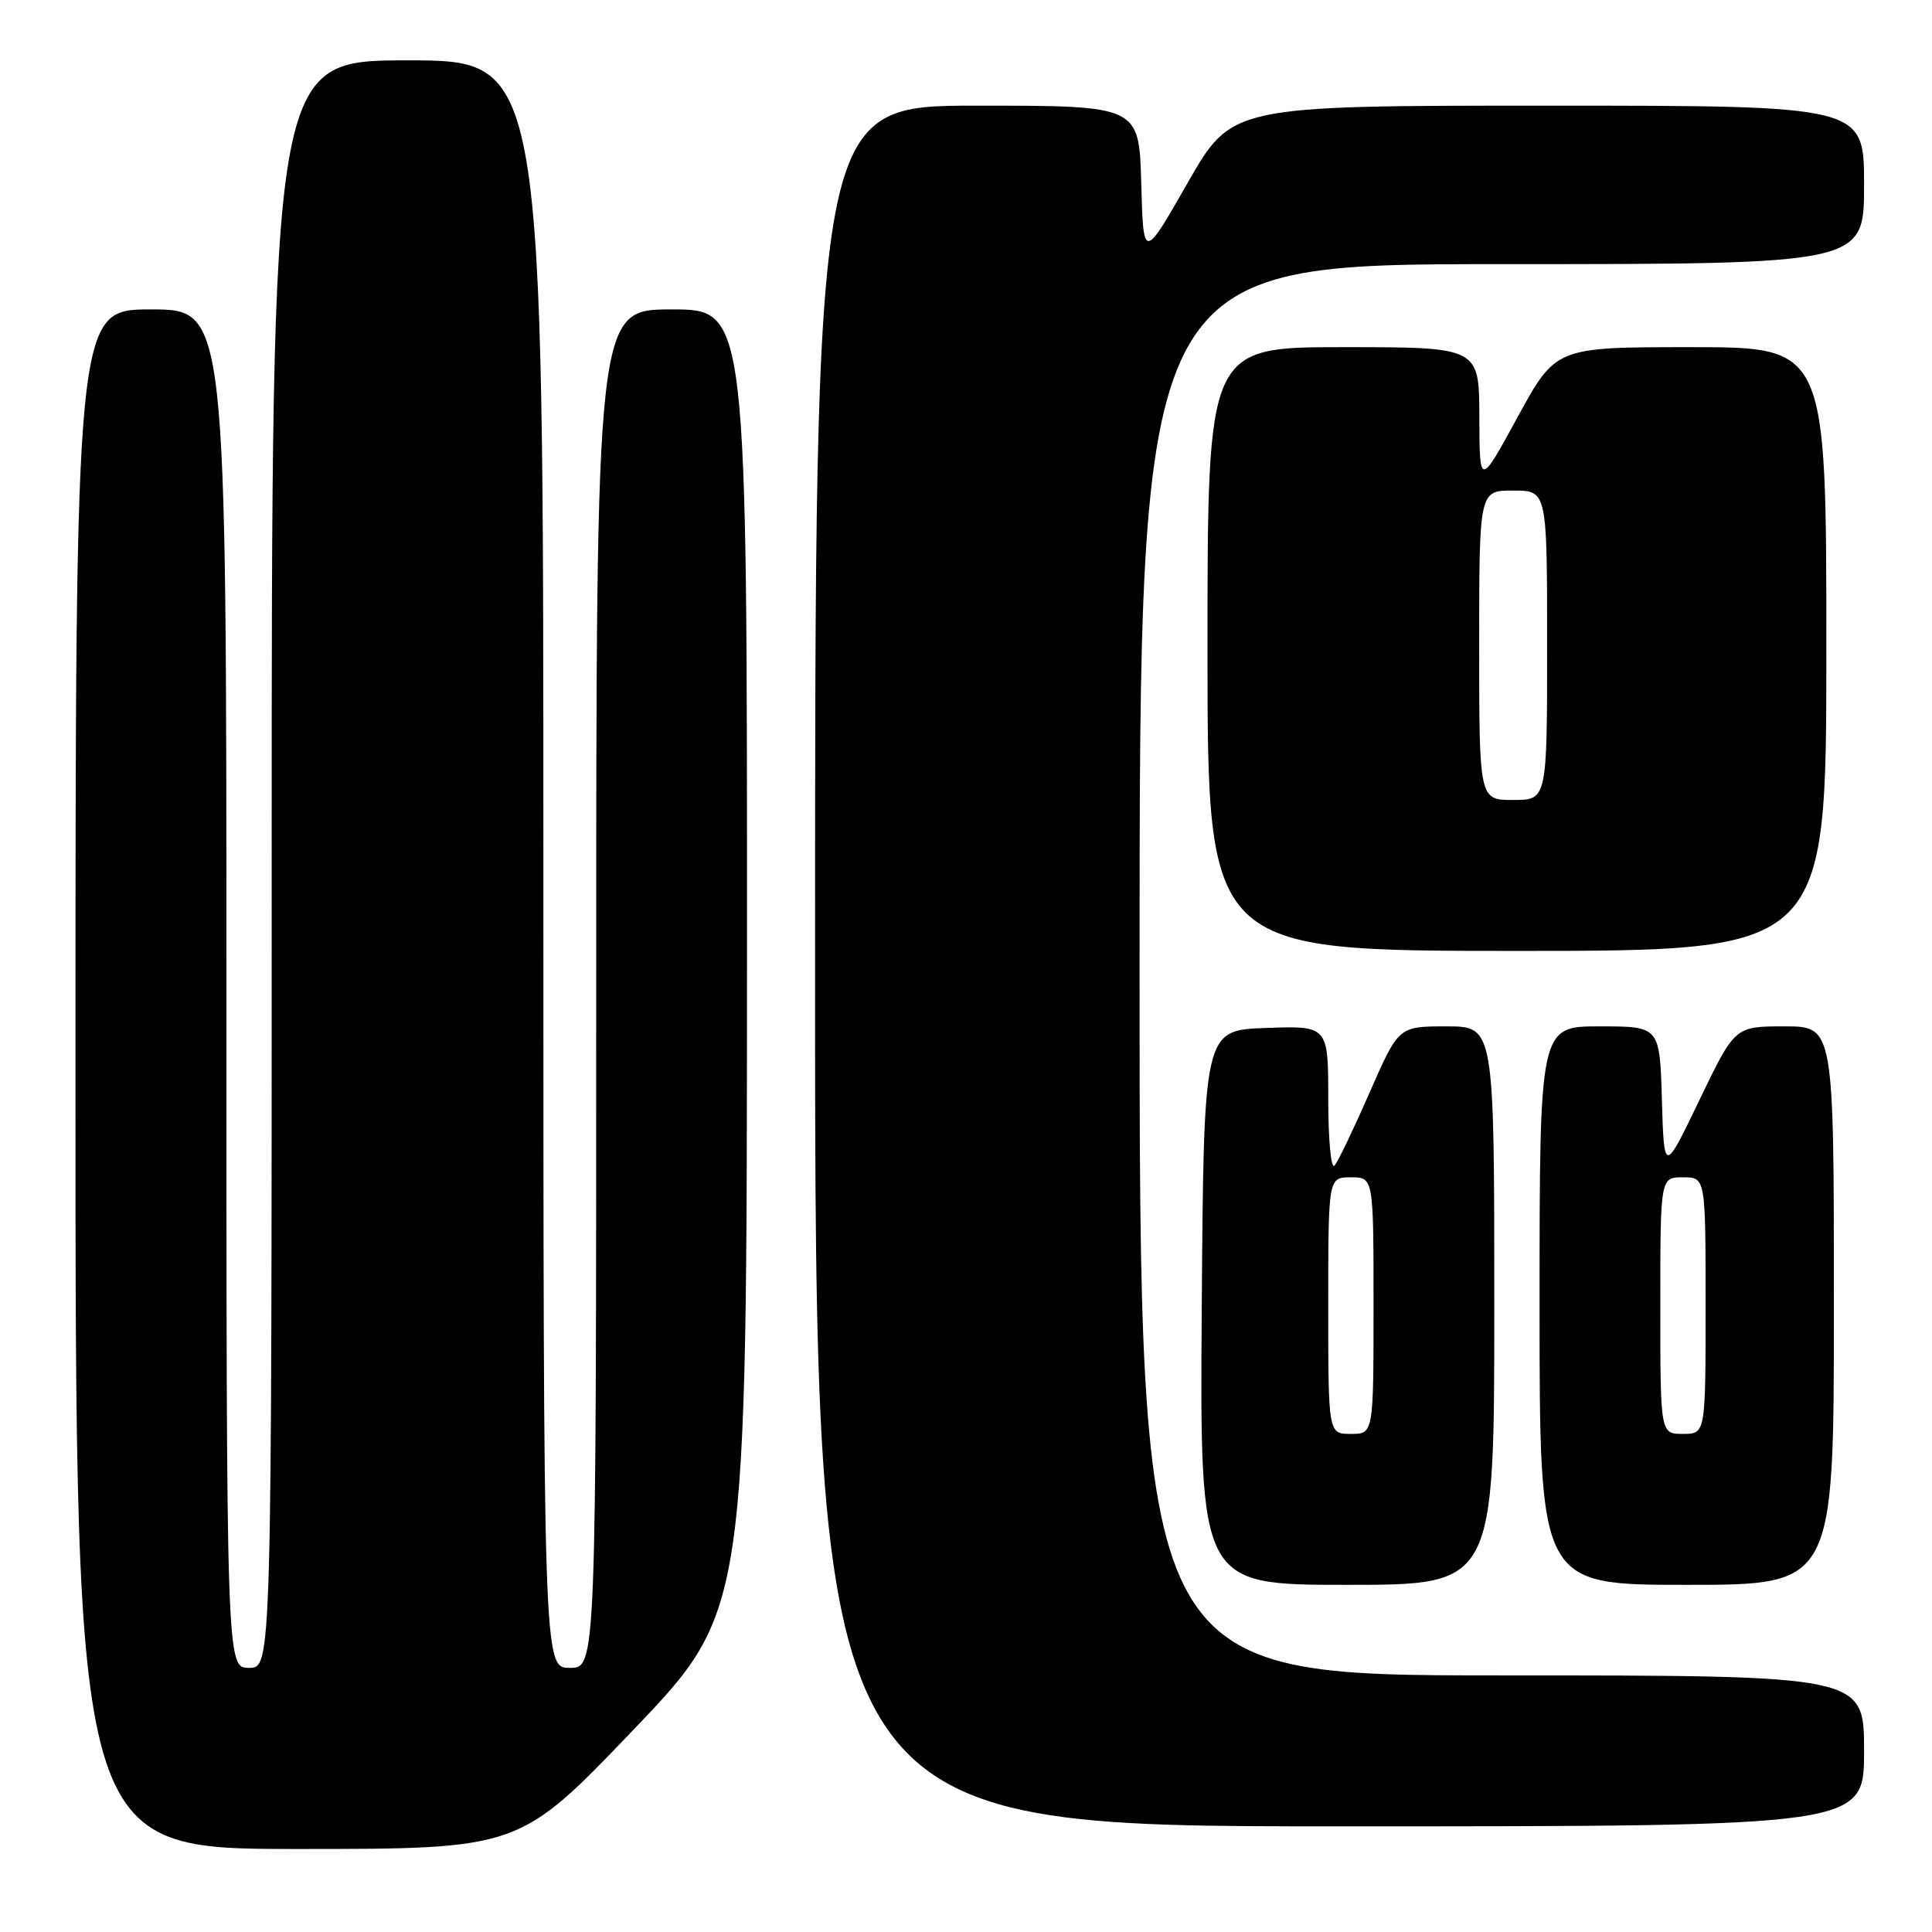 <?xml version="1.0" encoding="UTF-8" standalone="no"?>
<!DOCTYPE svg PUBLIC "-//W3C//DTD SVG 1.1//EN" "http://www.w3.org/Graphics/SVG/1.1/DTD/svg11.dtd" >
<svg xmlns="http://www.w3.org/2000/svg" xmlns:xlink="http://www.w3.org/1999/xlink" version="1.1" viewBox="0 0 256 256">
 <g >
 <path fill="currentColor"
d=" M 83.89 229.25 C 98.96 213.50 98.96 213.50 98.98 127.25 C 99.00 41.00 99.00 41.00 89.00 41.00 C 79.00 41.00 79.00 41.00 79.00 131.00 C 79.00 221.00 79.00 221.00 75.50 221.00 C 72.00 221.00 72.00 221.00 72.00 114.50 C 72.00 8.00 72.00 8.00 54.00 8.00 C 36.00 8.00 36.00 8.00 36.00 114.50 C 36.00 221.00 36.00 221.00 33.00 221.00 C 30.00 221.00 30.00 221.00 30.00 131.00 C 30.00 41.00 30.00 41.00 20.00 41.00 C 10.00 41.00 10.00 41.00 10.00 143.00 C 10.00 245.00 10.00 245.00 39.41 245.00 C 68.82 245.00 68.82 245.00 83.89 229.25 Z  M 247.00 232.00 C 247.00 222.00 247.00 222.00 199.00 222.00 C 151.00 222.00 151.00 222.00 151.00 128.50 C 151.00 35.00 151.00 35.00 199.00 35.00 C 247.00 35.00 247.00 35.00 247.00 24.50 C 247.00 14.00 247.00 14.00 205.11 14.00 C 163.21 14.00 163.21 14.00 157.36 24.25 C 151.50 34.50 151.50 34.50 151.22 24.25 C 150.93 14.00 150.93 14.00 129.47 14.00 C 108.00 14.00 108.00 14.00 108.00 128.00 C 108.00 242.00 108.00 242.00 177.50 242.00 C 247.00 242.00 247.00 242.00 247.00 232.00 Z  M 198.00 173.00 C 198.00 136.00 198.00 136.00 191.66 136.00 C 185.32 136.00 185.32 136.00 181.49 144.75 C 179.38 149.56 177.29 153.93 176.83 154.45 C 176.37 154.97 176.00 151.02 176.00 145.66 C 176.00 135.92 176.00 135.92 167.75 136.21 C 159.50 136.50 159.50 136.50 159.24 173.25 C 158.98 210.00 158.98 210.00 178.49 210.00 C 198.00 210.00 198.00 210.00 198.00 173.00 Z  M 243.00 173.00 C 243.00 136.00 243.00 136.00 236.44 136.00 C 229.88 136.00 229.88 136.00 225.19 145.75 C 220.50 155.50 220.50 155.50 220.21 145.75 C 219.93 136.00 219.93 136.00 211.96 136.00 C 204.00 136.00 204.00 136.00 204.00 173.00 C 204.00 210.00 204.00 210.00 223.50 210.00 C 243.00 210.00 243.00 210.00 243.00 173.00 Z  M 242.00 86.00 C 242.00 46.00 242.00 46.00 224.07 46.00 C 206.15 46.00 206.15 46.00 201.10 55.25 C 196.05 64.50 196.05 64.50 196.02 55.25 C 196.00 46.00 196.00 46.00 178.00 46.00 C 160.00 46.00 160.00 46.00 160.00 86.00 C 160.00 126.00 160.00 126.00 201.00 126.00 C 242.00 126.00 242.00 126.00 242.00 86.00 Z  M 176.00 173.00 C 176.00 156.00 176.00 156.00 179.00 156.00 C 182.00 156.00 182.00 156.00 182.00 173.00 C 182.00 190.00 182.00 190.00 179.00 190.00 C 176.00 190.00 176.00 190.00 176.00 173.00 Z  M 220.00 173.00 C 220.00 156.00 220.00 156.00 223.00 156.00 C 226.00 156.00 226.00 156.00 226.00 173.00 C 226.00 190.00 226.00 190.00 223.00 190.00 C 220.00 190.00 220.00 190.00 220.00 173.00 Z  M 196.00 85.50 C 196.00 65.00 196.00 65.00 200.50 65.00 C 205.00 65.00 205.00 65.00 205.00 85.50 C 205.00 106.00 205.00 106.00 200.50 106.00 C 196.00 106.00 196.00 106.00 196.00 85.50 Z "/>
</g>
</svg>